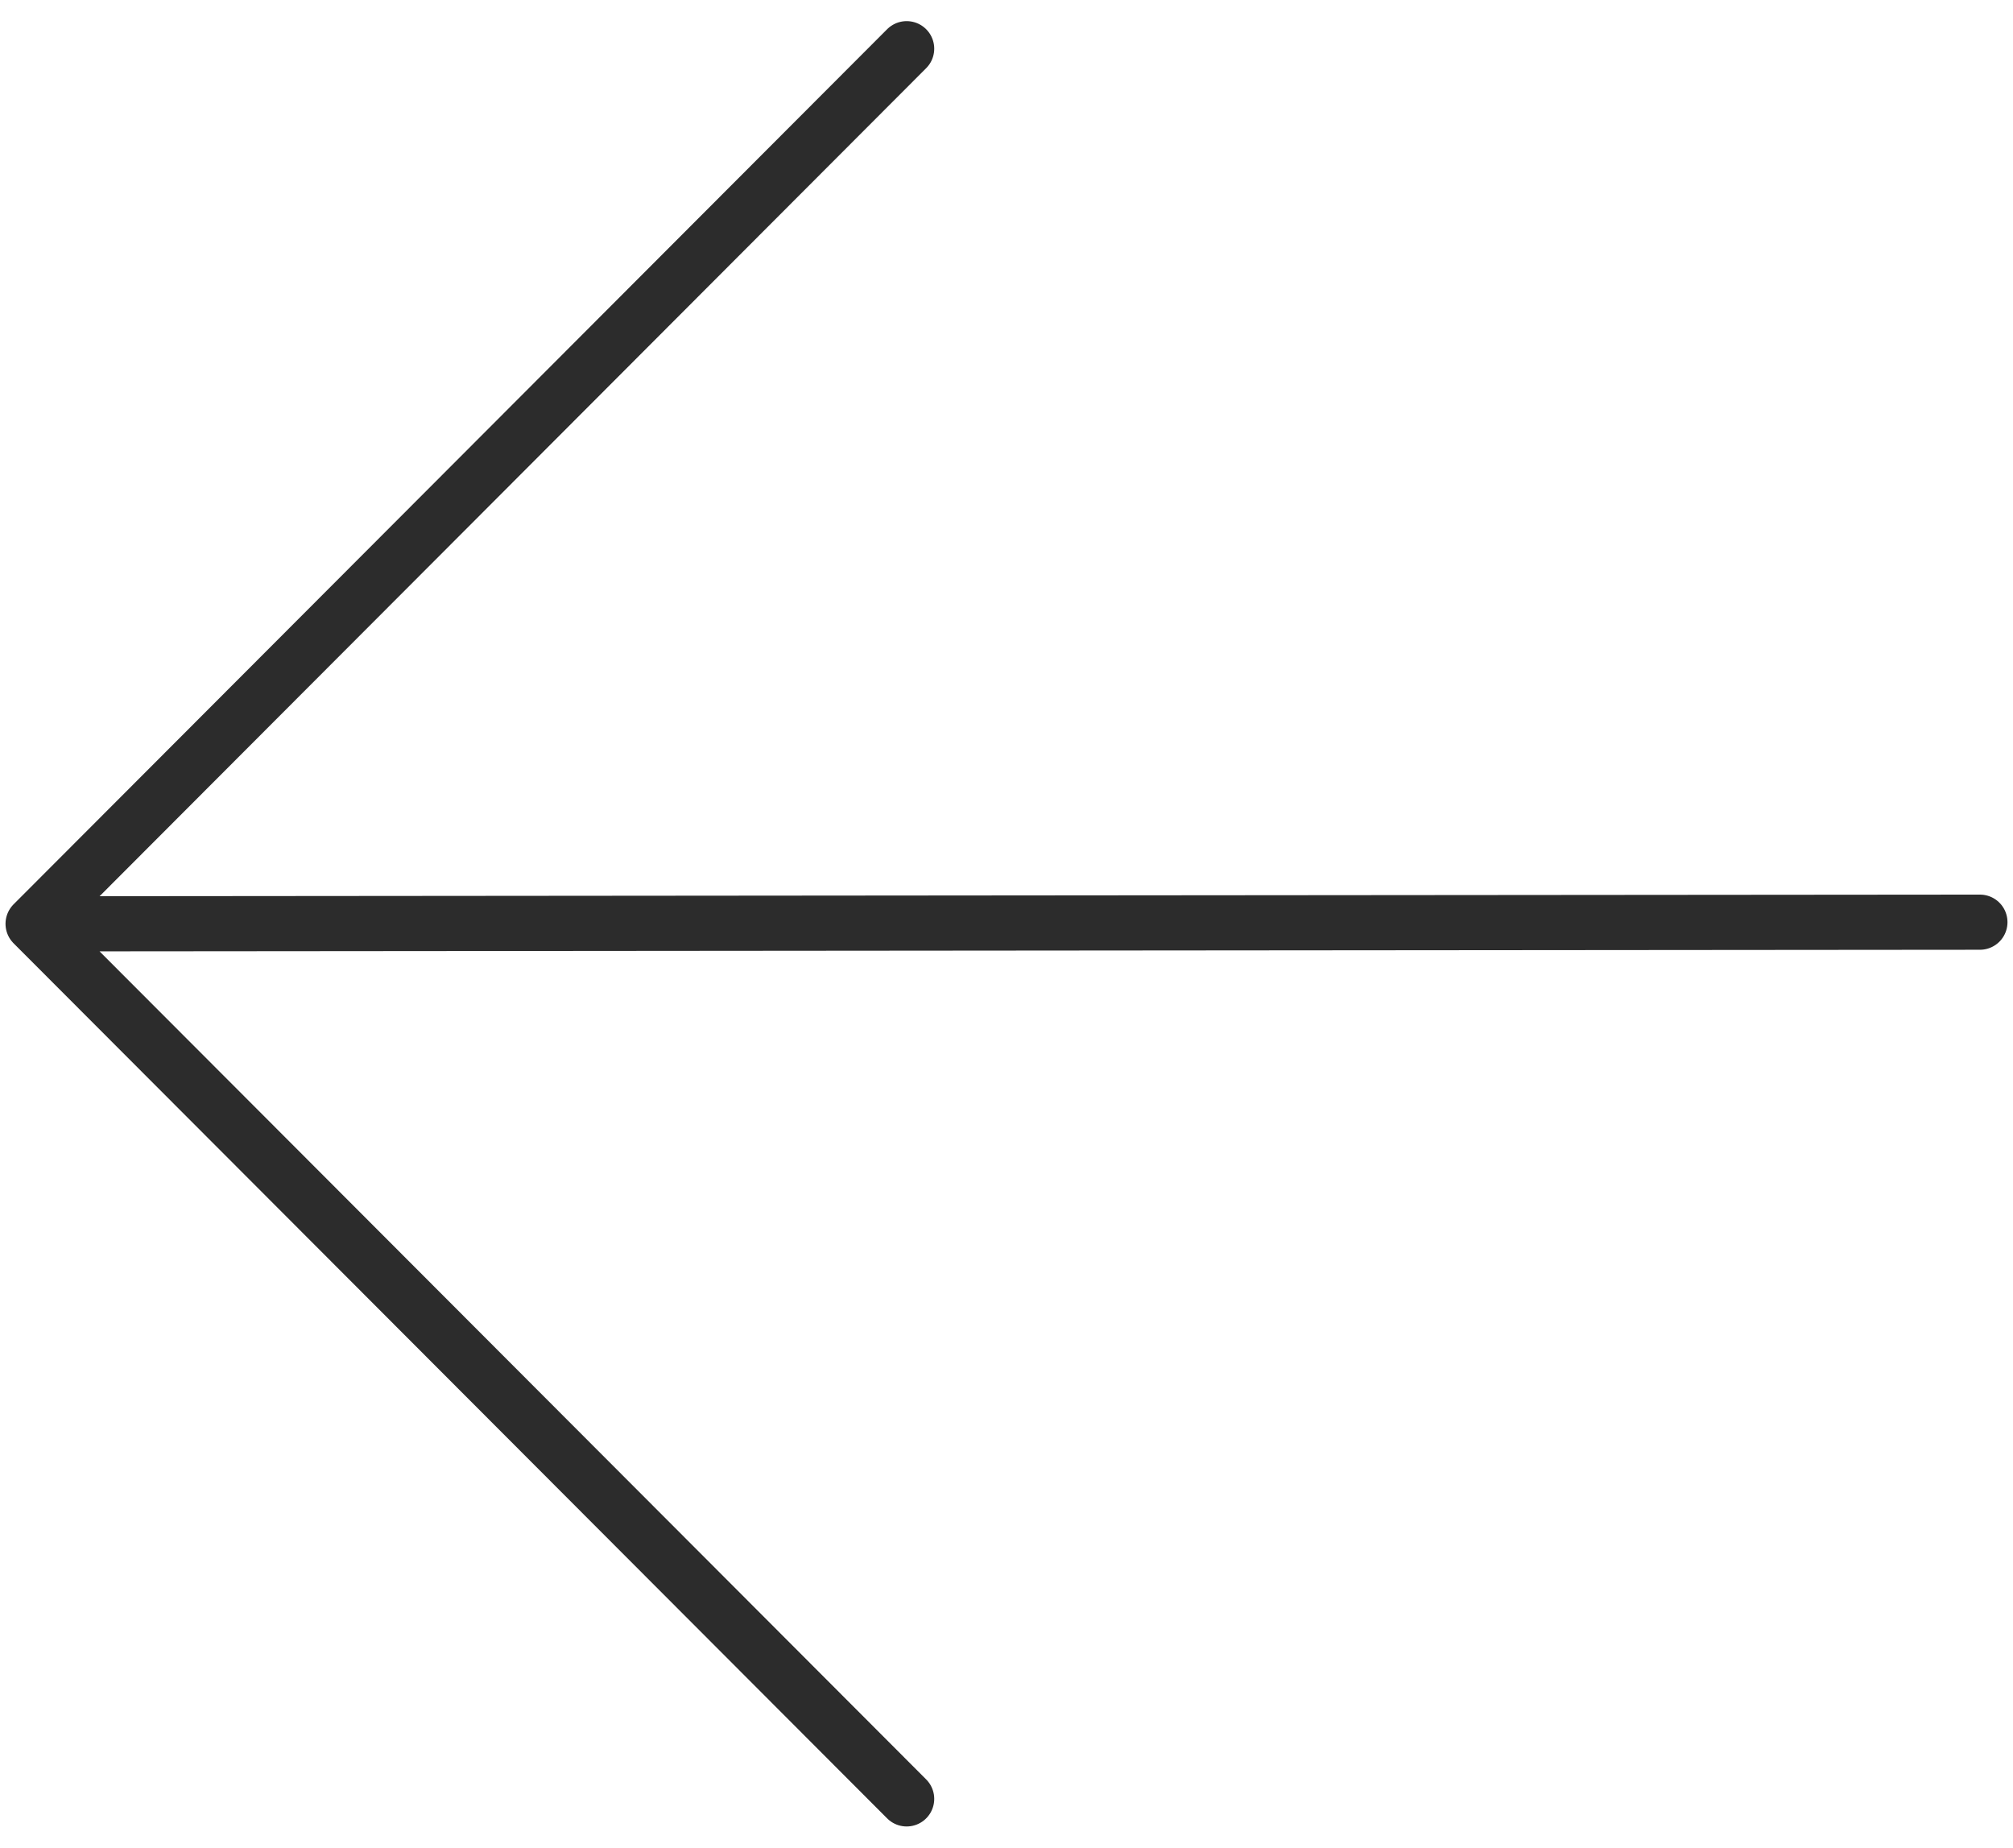 <svg width="73" height="67" viewBox="0 0 73 67" fill="none" xmlns="http://www.w3.org/2000/svg">
<path d="M71.8 33.441L2.156 33.5M32.879 1.766L1.2 33.5L32.879 65.233" stroke="#2C2C2C" stroke-width="2" stroke-linecap="round" stroke-linejoin="round"/>
</svg>
